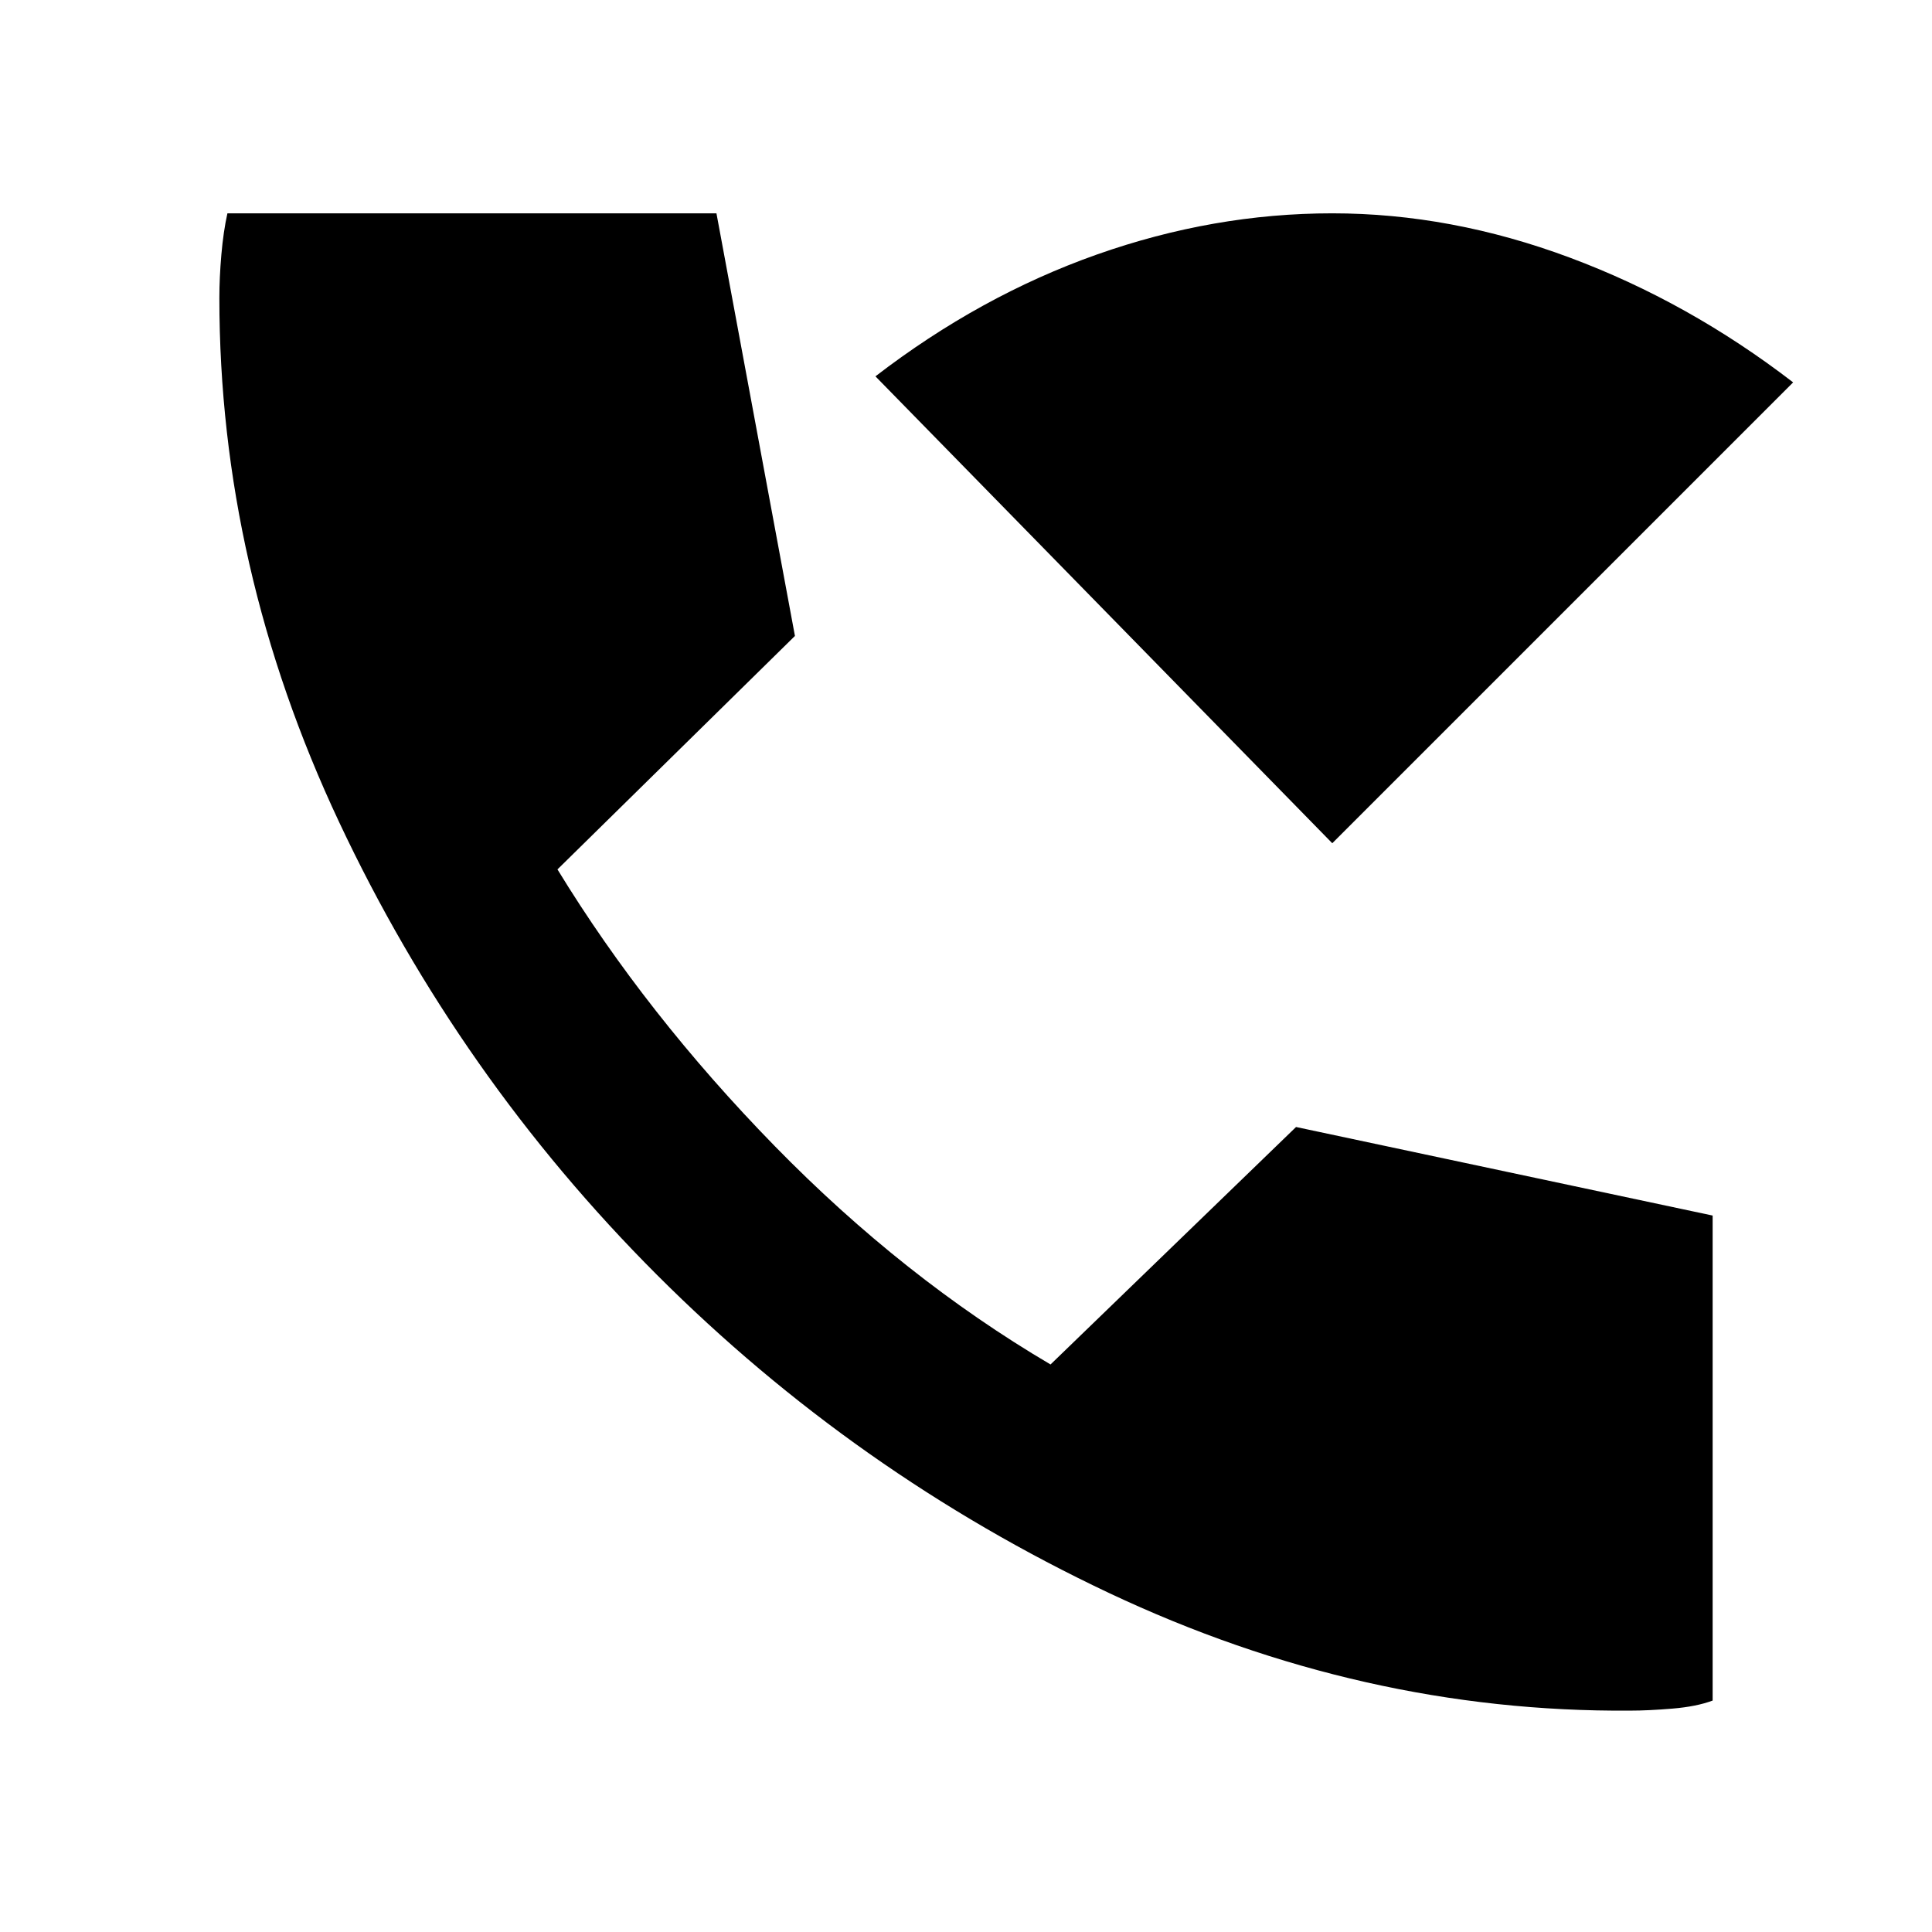 <svg xmlns="http://www.w3.org/2000/svg" height="24" width="24"><path d="M16.55 10.475 10.875 4.675Q12.175 3.675 13.625 3.162Q15.075 2.65 16.55 2.65Q18.025 2.65 19.5 3.2Q20.975 3.75 22.275 4.75ZM20.25 21.25Q16.925 21.275 13.775 19.788Q10.625 18.3 8.162 15.838Q5.7 13.375 4.213 10.213Q2.725 7.05 2.725 3.7Q2.725 3.45 2.75 3.162Q2.775 2.875 2.825 2.65H8.9L9.875 7.9L6.925 10.8Q8.025 12.6 9.625 14.238Q11.225 15.875 13.05 16.95L16.1 14L21.275 15.1V21.125Q21.075 21.2 20.775 21.225Q20.475 21.25 20.25 21.25Z"/></svg>
